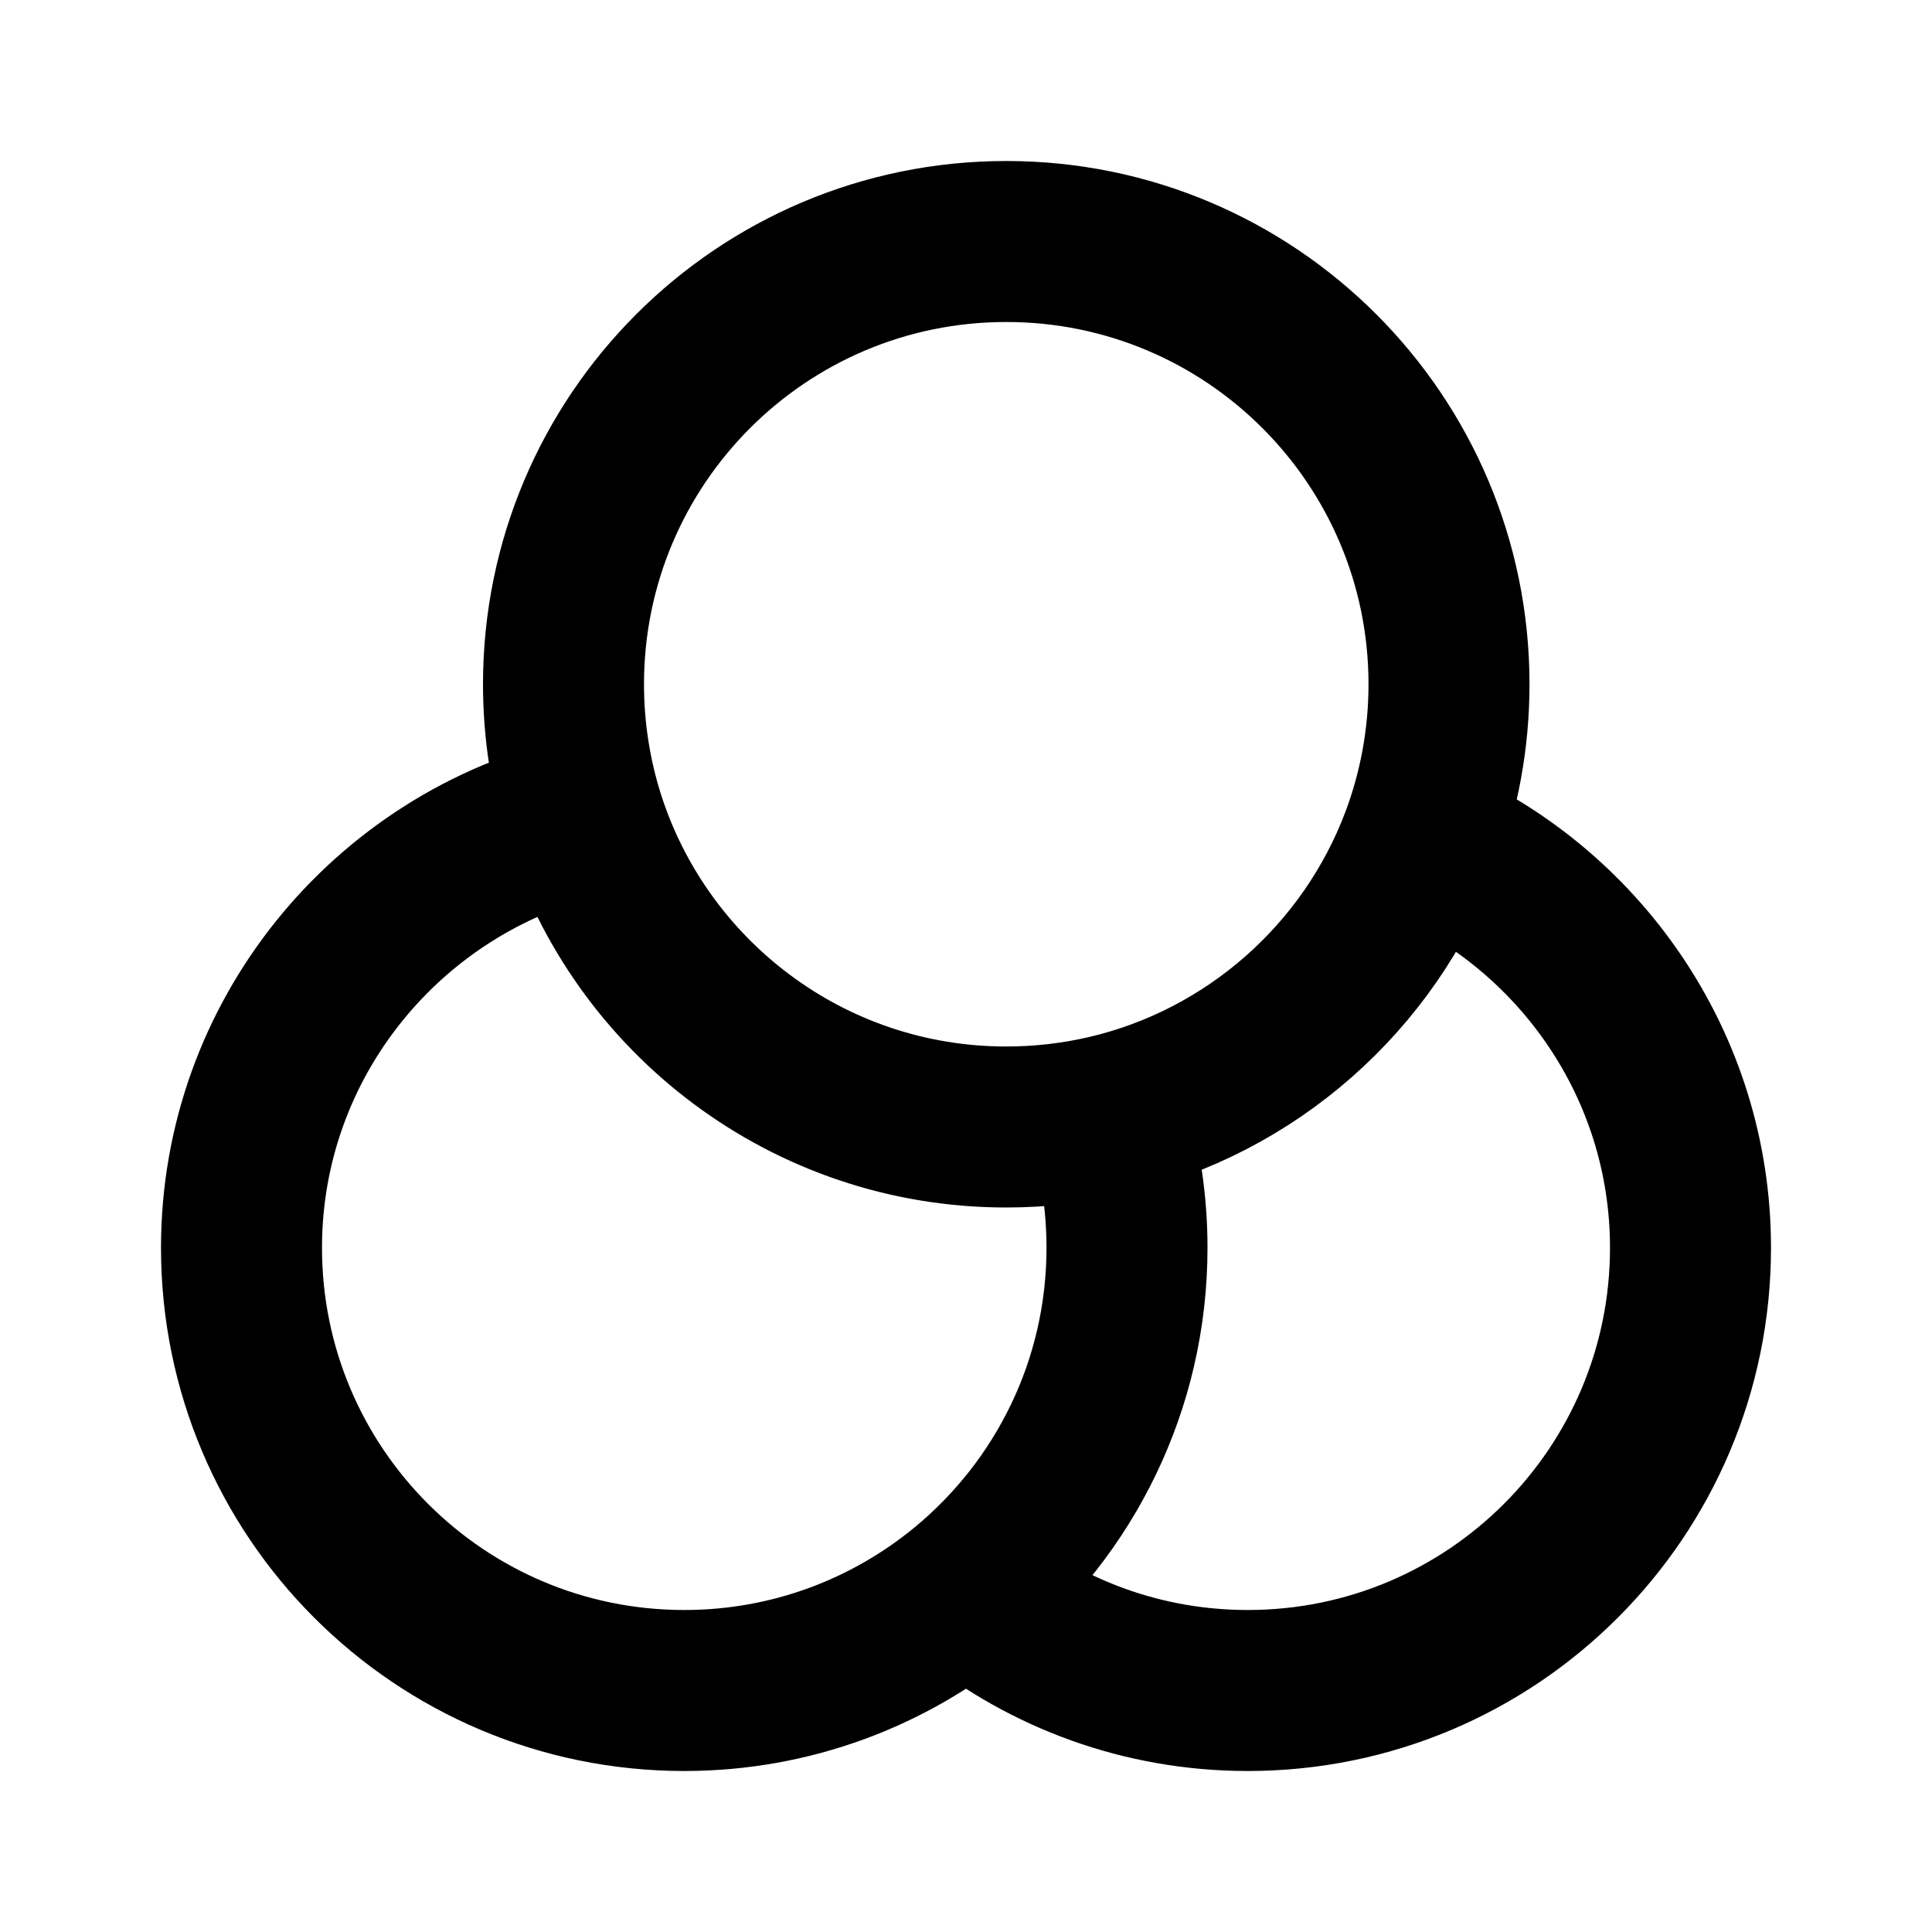 <svg width="24" height="24" viewBox="0 0 24 24" fill="none" xmlns="http://www.w3.org/2000/svg">
<path d="M17.648 10.44C19.612 11.279 21 13.229 21 15.5C21 18.538 18.538 21 15.5 21C14.197 21 13.001 20.547 12.059 19.791L12.005 19.739M17.648 10.44C17.875 9.837 18 9.183 18 8.5C18 5.462 15.538 3 12.5 3C9.462 3 7 5.462 7 8.5C7 9.073 7.088 9.626 7.25 10.146M17.648 10.44C17.006 12.142 15.544 13.442 13.744 13.859M7.25 10.146C4.822 10.717 3 12.897 3 15.5C3 18.538 5.462 21 8.5 21C9.832 21 11.053 20.526 12.005 19.739M7.25 10.146C7.95 12.379 10.036 14 12.5 14C12.928 14 13.344 13.951 13.744 13.859M13.744 13.859L13.766 13.907C13.918 14.411 14 14.946 14 15.5C14 17.206 13.224 18.73 12.005 19.739" stroke="currentColor" stroke-width="2" stroke-linecap="round" stroke-linejoin="round"/>
</svg>
